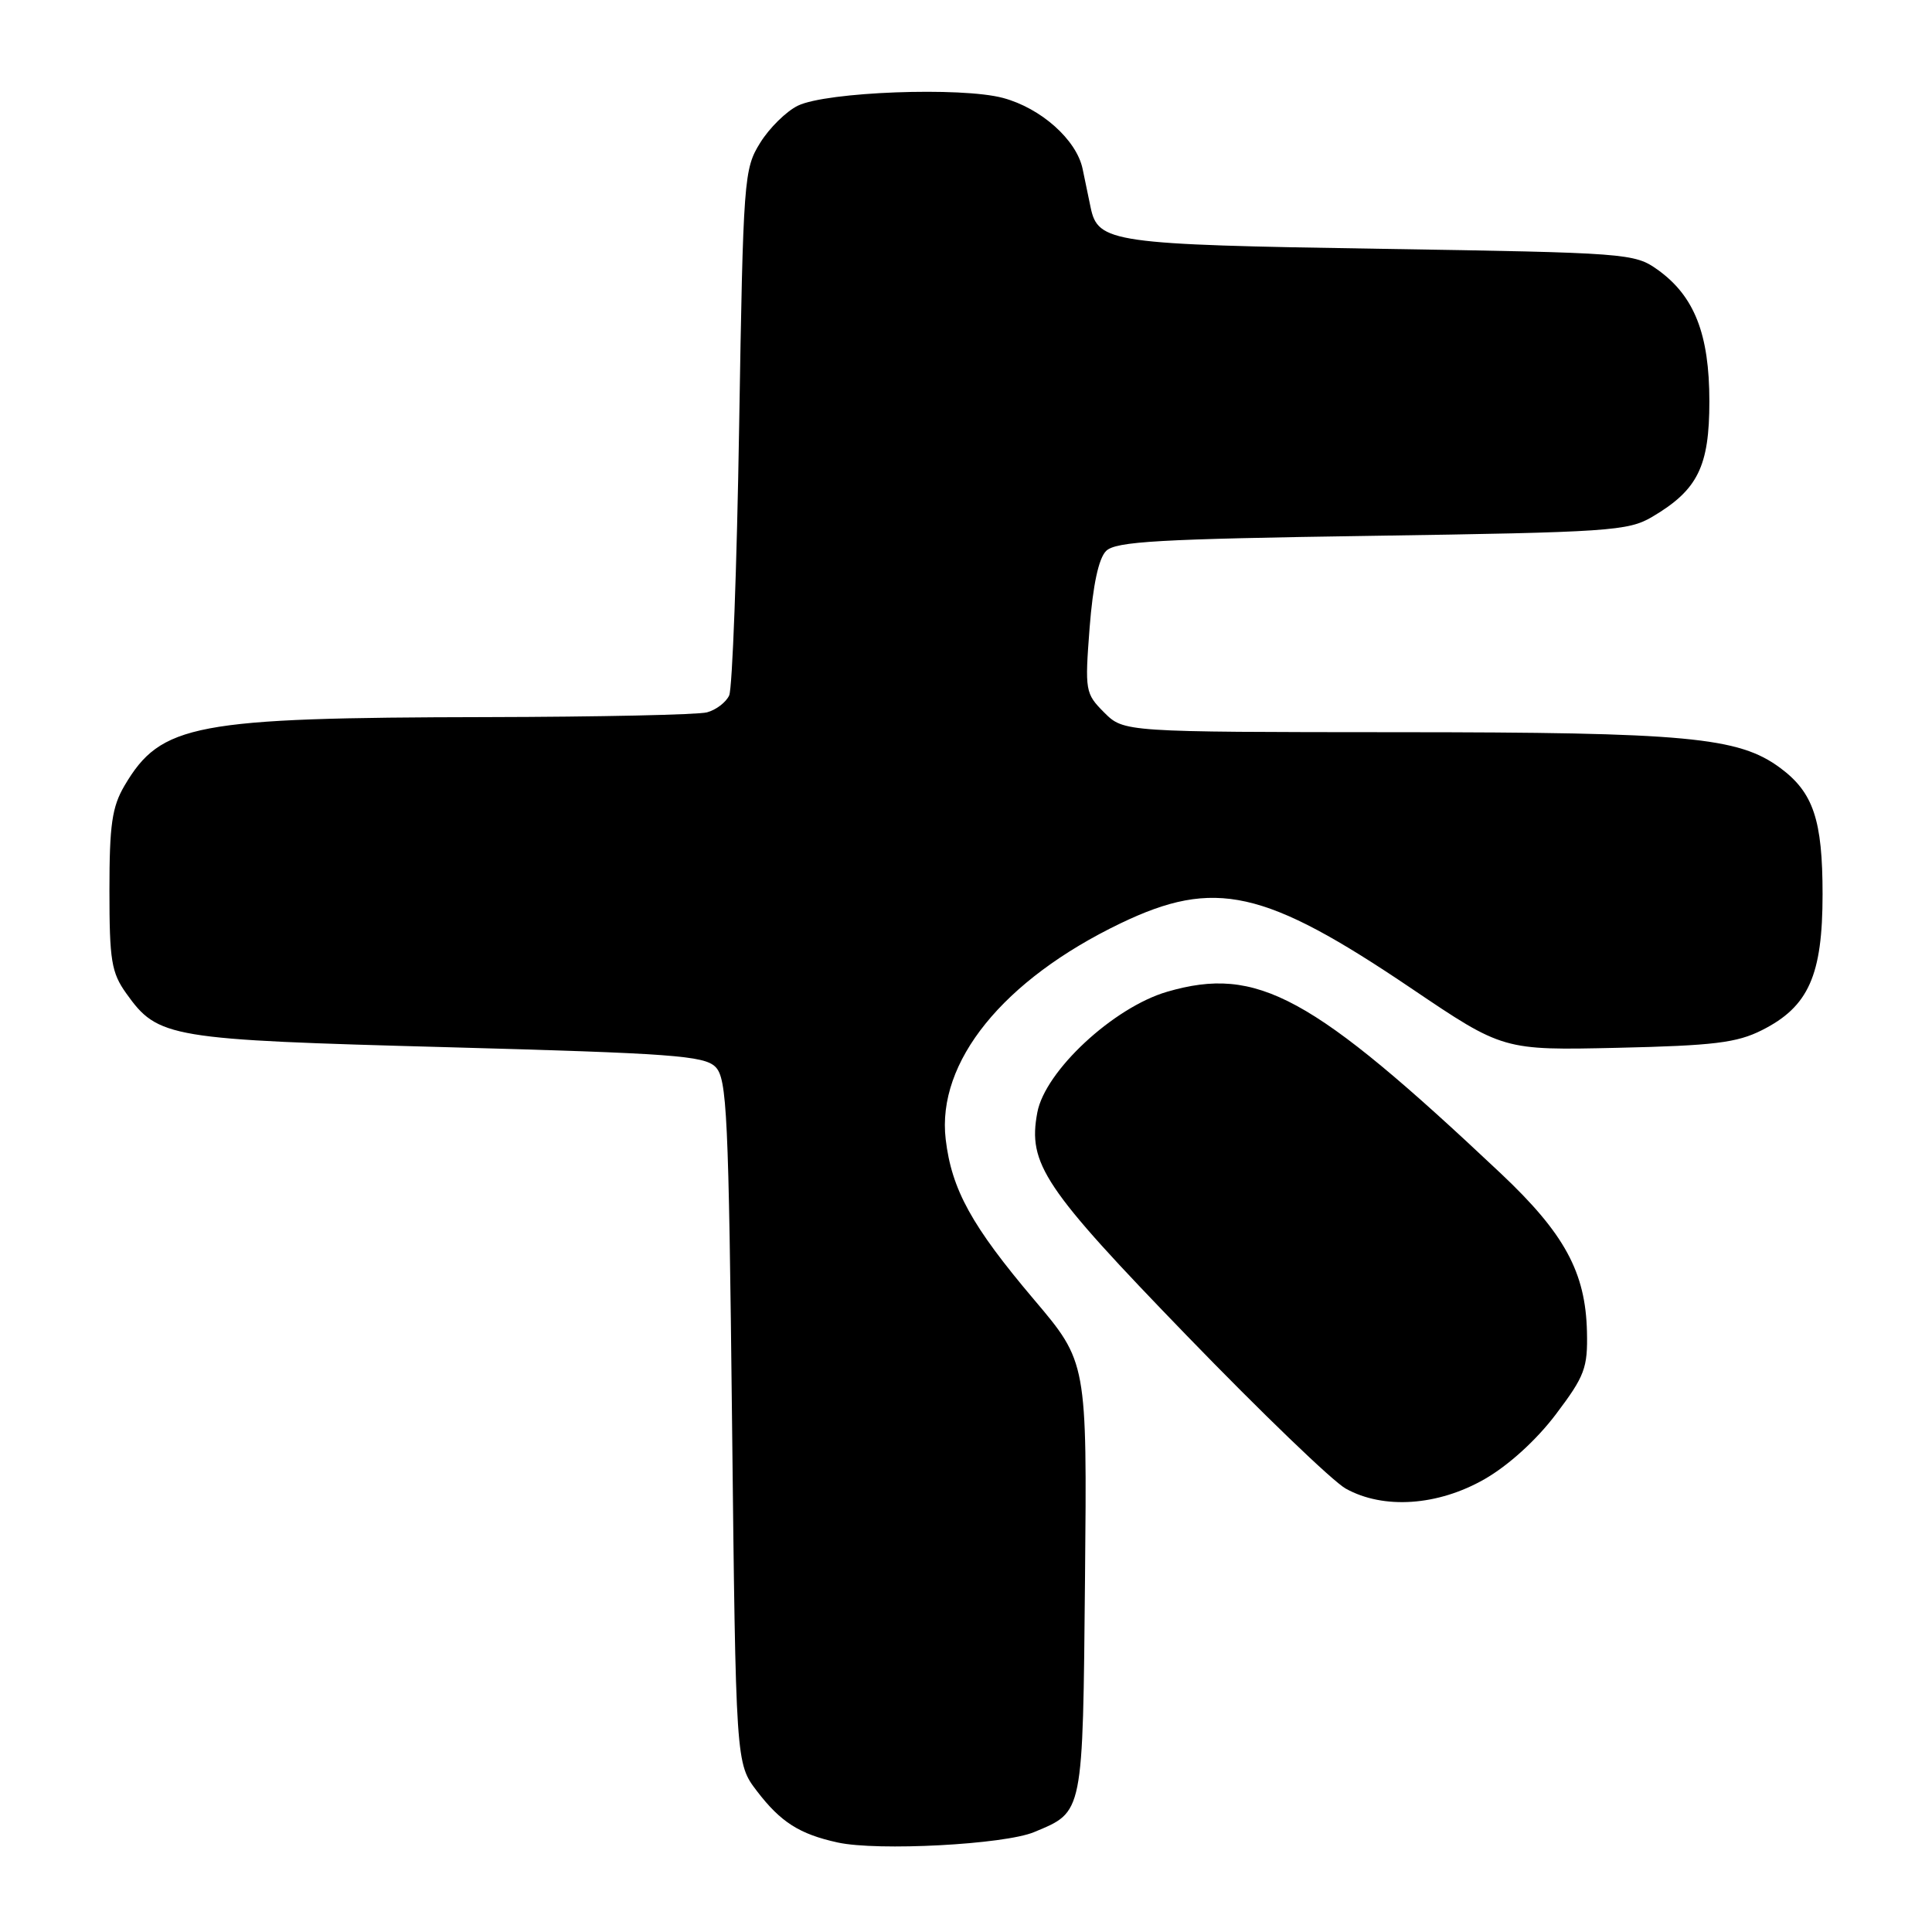<?xml version="1.0" encoding="UTF-8" standalone="no"?>
<!DOCTYPE svg PUBLIC "-//W3C//DTD SVG 1.1//EN" "http://www.w3.org/Graphics/SVG/1.1/DTD/svg11.dtd" >
<svg xmlns="http://www.w3.org/2000/svg" xmlns:xlink="http://www.w3.org/1999/xlink" version="1.1" viewBox="0 0 256 256">
 <g >
 <path fill="currentColor"
d=" M 137.03 242.76 C 143.59 240.02 143.47 240.62 143.77 209.10 C 144.04 180.50 144.04 180.50 137.01 172.20 C 128.74 162.43 126.10 157.63 125.31 150.97 C 124.10 140.72 132.91 129.84 148.47 122.35 C 160.96 116.35 167.54 117.82 187.00 130.96 C 199.17 139.18 199.17 139.18 214.33 138.84 C 227.06 138.55 230.14 138.18 233.47 136.50 C 239.65 133.39 241.50 129.24 241.50 118.50 C 241.50 108.63 240.28 105.00 235.87 101.74 C 230.37 97.67 223.54 97.03 185.20 97.02 C 148.91 97.00 148.91 97.00 146.31 94.41 C 143.80 91.89 143.74 91.55 144.38 83.17 C 144.82 77.54 145.57 74.00 146.56 73.01 C 147.83 71.74 153.50 71.42 181.78 71.00 C 213.19 70.53 215.73 70.36 218.90 68.50 C 224.96 64.93 226.50 61.83 226.50 53.18 C 226.50 44.26 224.51 39.21 219.63 35.73 C 216.58 33.56 215.63 33.49 183.00 32.97 C 147.29 32.41 145.48 32.15 144.51 27.47 C 144.23 26.11 143.75 23.82 143.45 22.37 C 142.64 18.52 137.94 14.33 132.91 12.98 C 127.39 11.49 109.53 12.16 105.73 14.00 C 104.20 14.74 101.95 16.95 100.73 18.92 C 98.57 22.39 98.48 23.58 97.94 56.50 C 97.64 75.20 97.04 91.24 96.62 92.15 C 96.20 93.06 94.88 94.07 93.68 94.39 C 92.48 94.71 79.35 94.99 64.50 95.02 C 25.73 95.09 21.32 95.92 16.50 104.10 C 14.84 106.92 14.50 109.30 14.50 118.00 C 14.50 127.26 14.76 128.87 16.73 131.63 C 20.95 137.54 22.29 137.76 59.30 138.76 C 88.98 139.57 93.31 139.88 94.80 141.37 C 96.33 142.90 96.55 147.51 97.00 188.36 C 97.50 233.66 97.50 233.66 100.29 237.32 C 103.44 241.44 105.93 243.03 111.00 244.14 C 116.29 245.30 133.09 244.41 137.03 242.76 Z  M 196.72 195.99 C 199.89 194.17 203.60 190.80 206.17 187.39 C 209.99 182.33 210.39 181.26 210.28 176.46 C 210.10 168.58 207.30 163.44 198.88 155.50 C 173.77 131.84 166.61 127.94 154.66 131.41 C 147.55 133.48 138.48 141.90 137.45 147.41 C 136.17 154.22 138.29 157.38 157.24 176.96 C 167.11 187.16 176.59 196.29 178.32 197.25 C 183.32 200.03 190.53 199.54 196.72 195.99 Z "/>
</g>
</svg>
